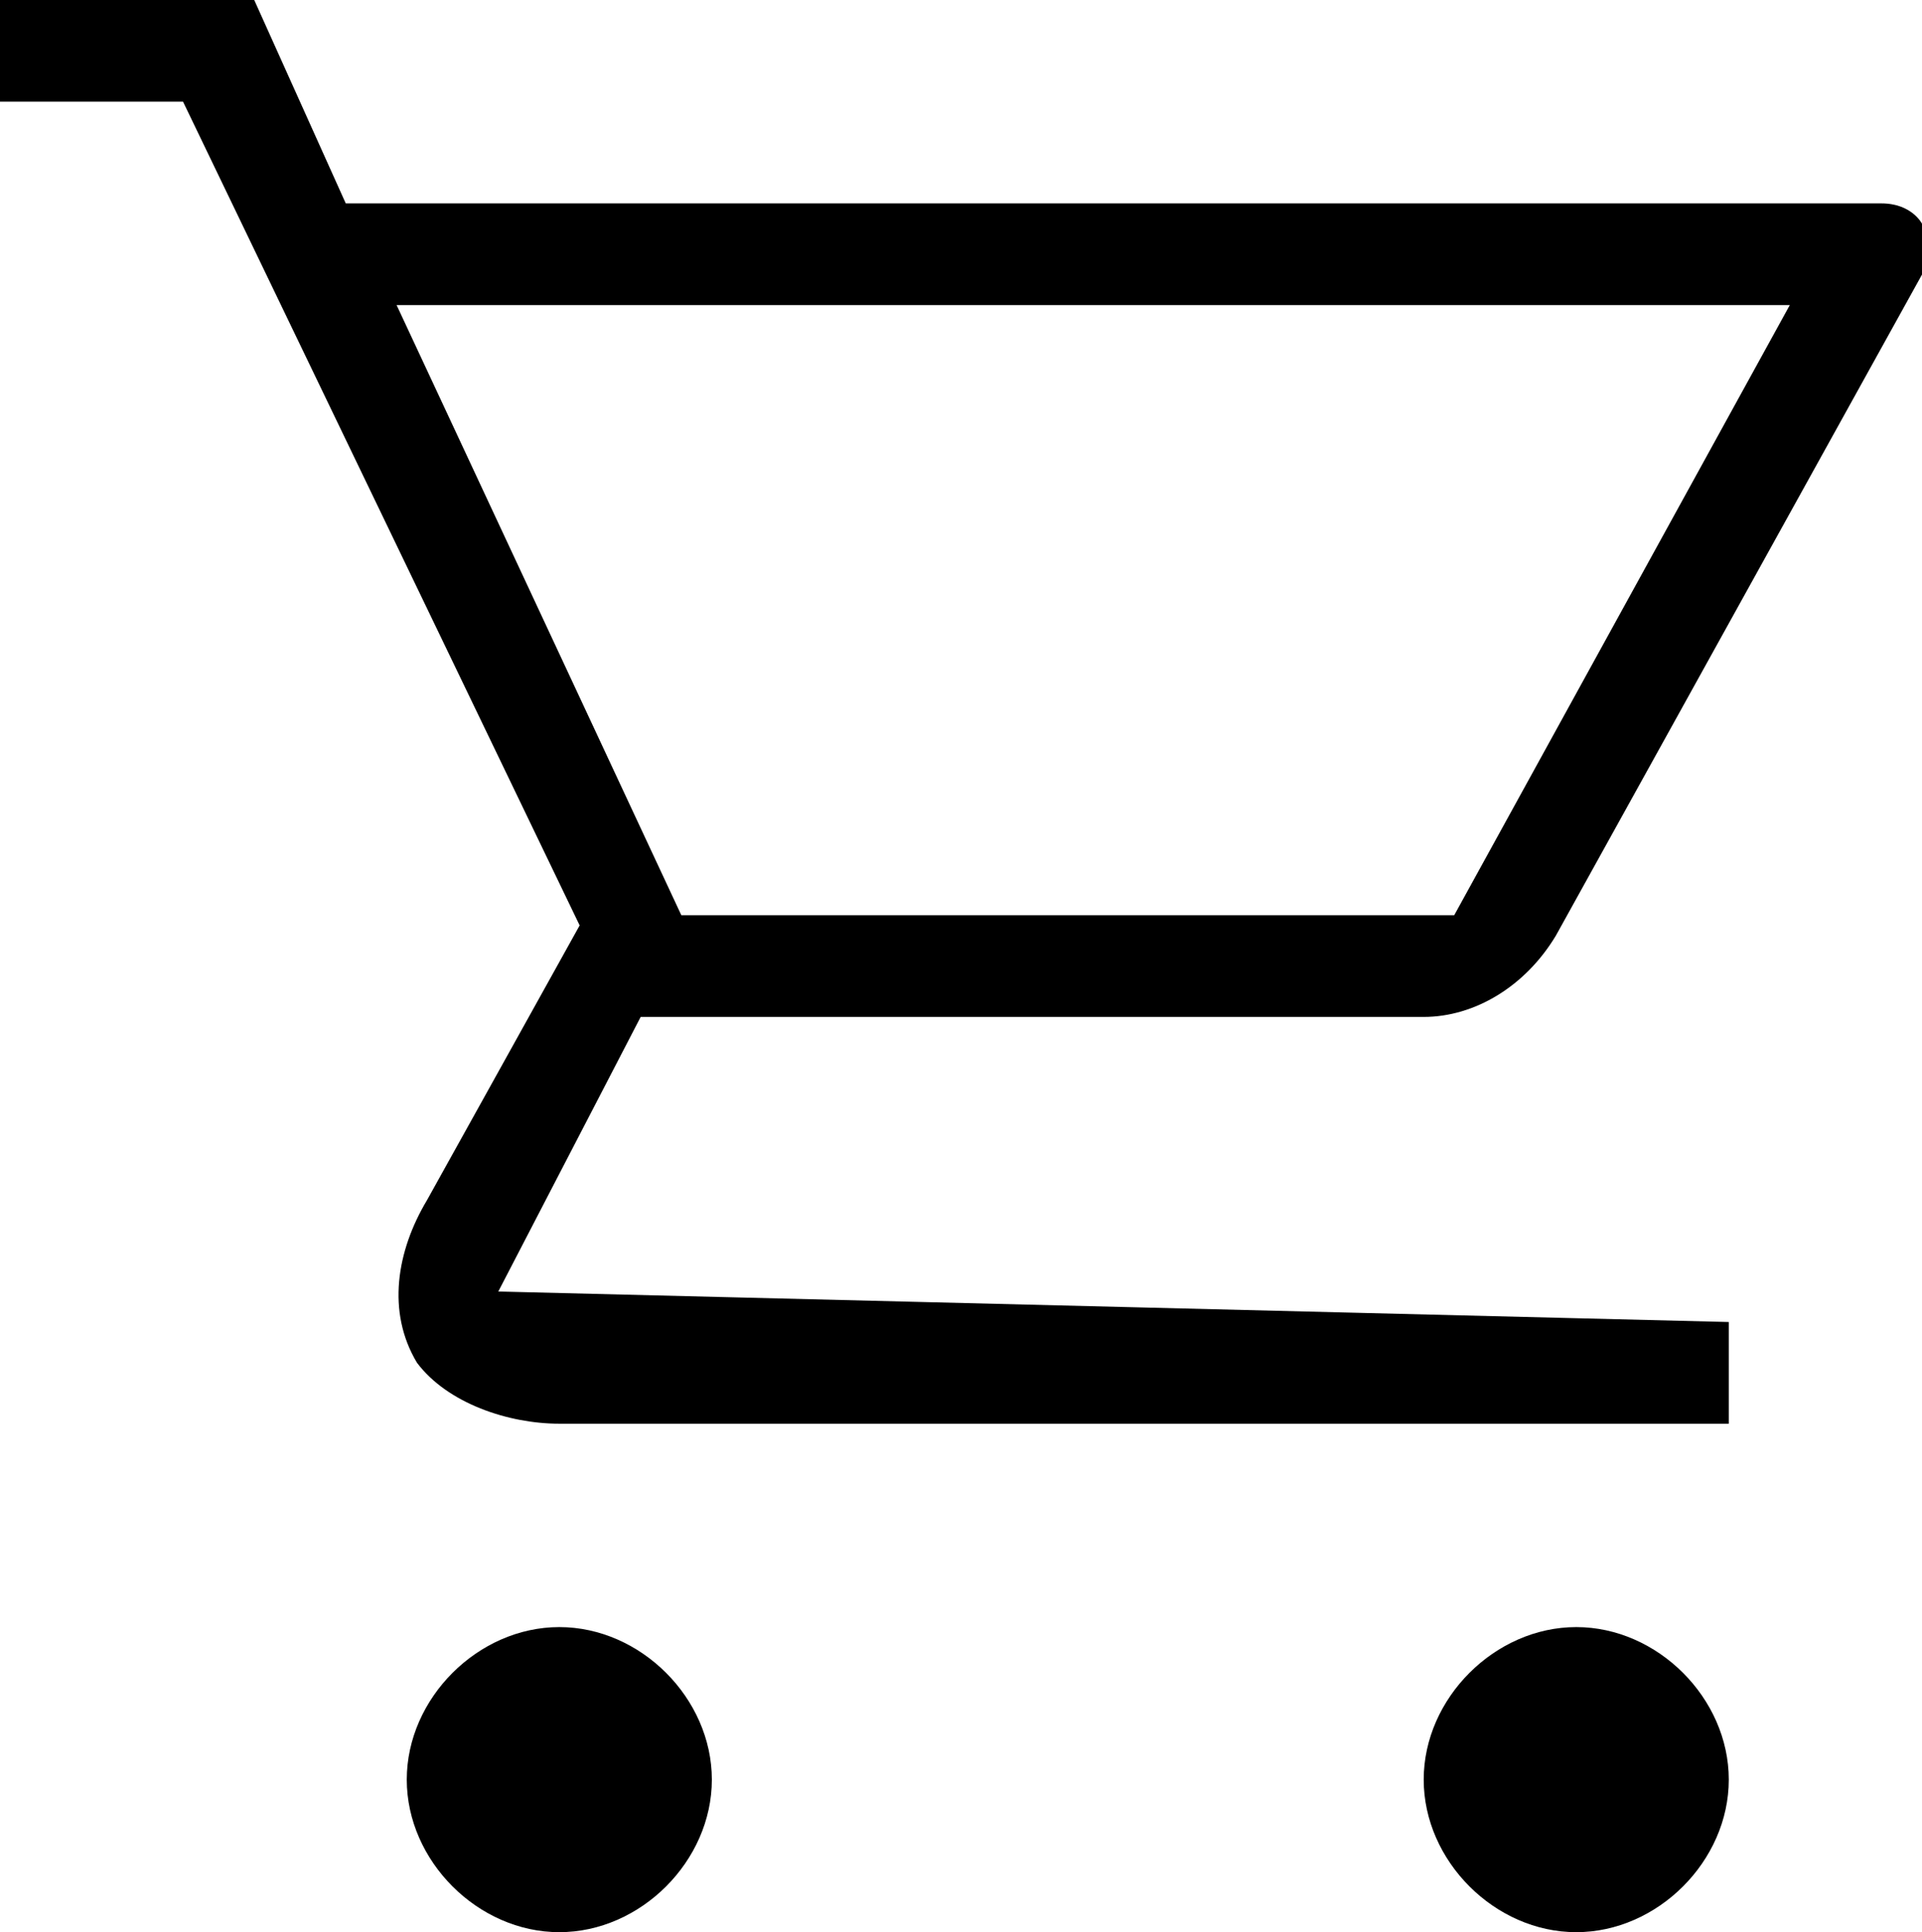 <?xml version="1.0" encoding="utf-8"?><svg xmlns="http://www.w3.org/2000/svg" viewBox="0 0 18.9 19"><path d="M5.5 19c-.8 0-1.5-.7-1.5-1.5S4.7 16 5.5 16s1.5.7 1.5 1.5S6.3 19 5.5 19zM15.5 19c-.8 0-1.5-.7-1.5-1.5s.7-1.5 1.5-1.5 1.5.7 1.5 1.5-.7 1.5-1.5 1.5zM5.5 14c-.5 0-1.1-.2-1.4-.6-.3-.5-.2-1.1.1-1.6l1.5-2.7L1.8 1H0V0h2.5l.9 2h15.1c.3 0 .4.2.4.2s.1.3 0 .5l-3.6 6.5c-.3.5-.8.8-1.3.8H6.3l-1.4 2.7L17 13v1H5.5zm1.2-5h7.6l3.3-6H3.9l2.8 6z"/></svg>